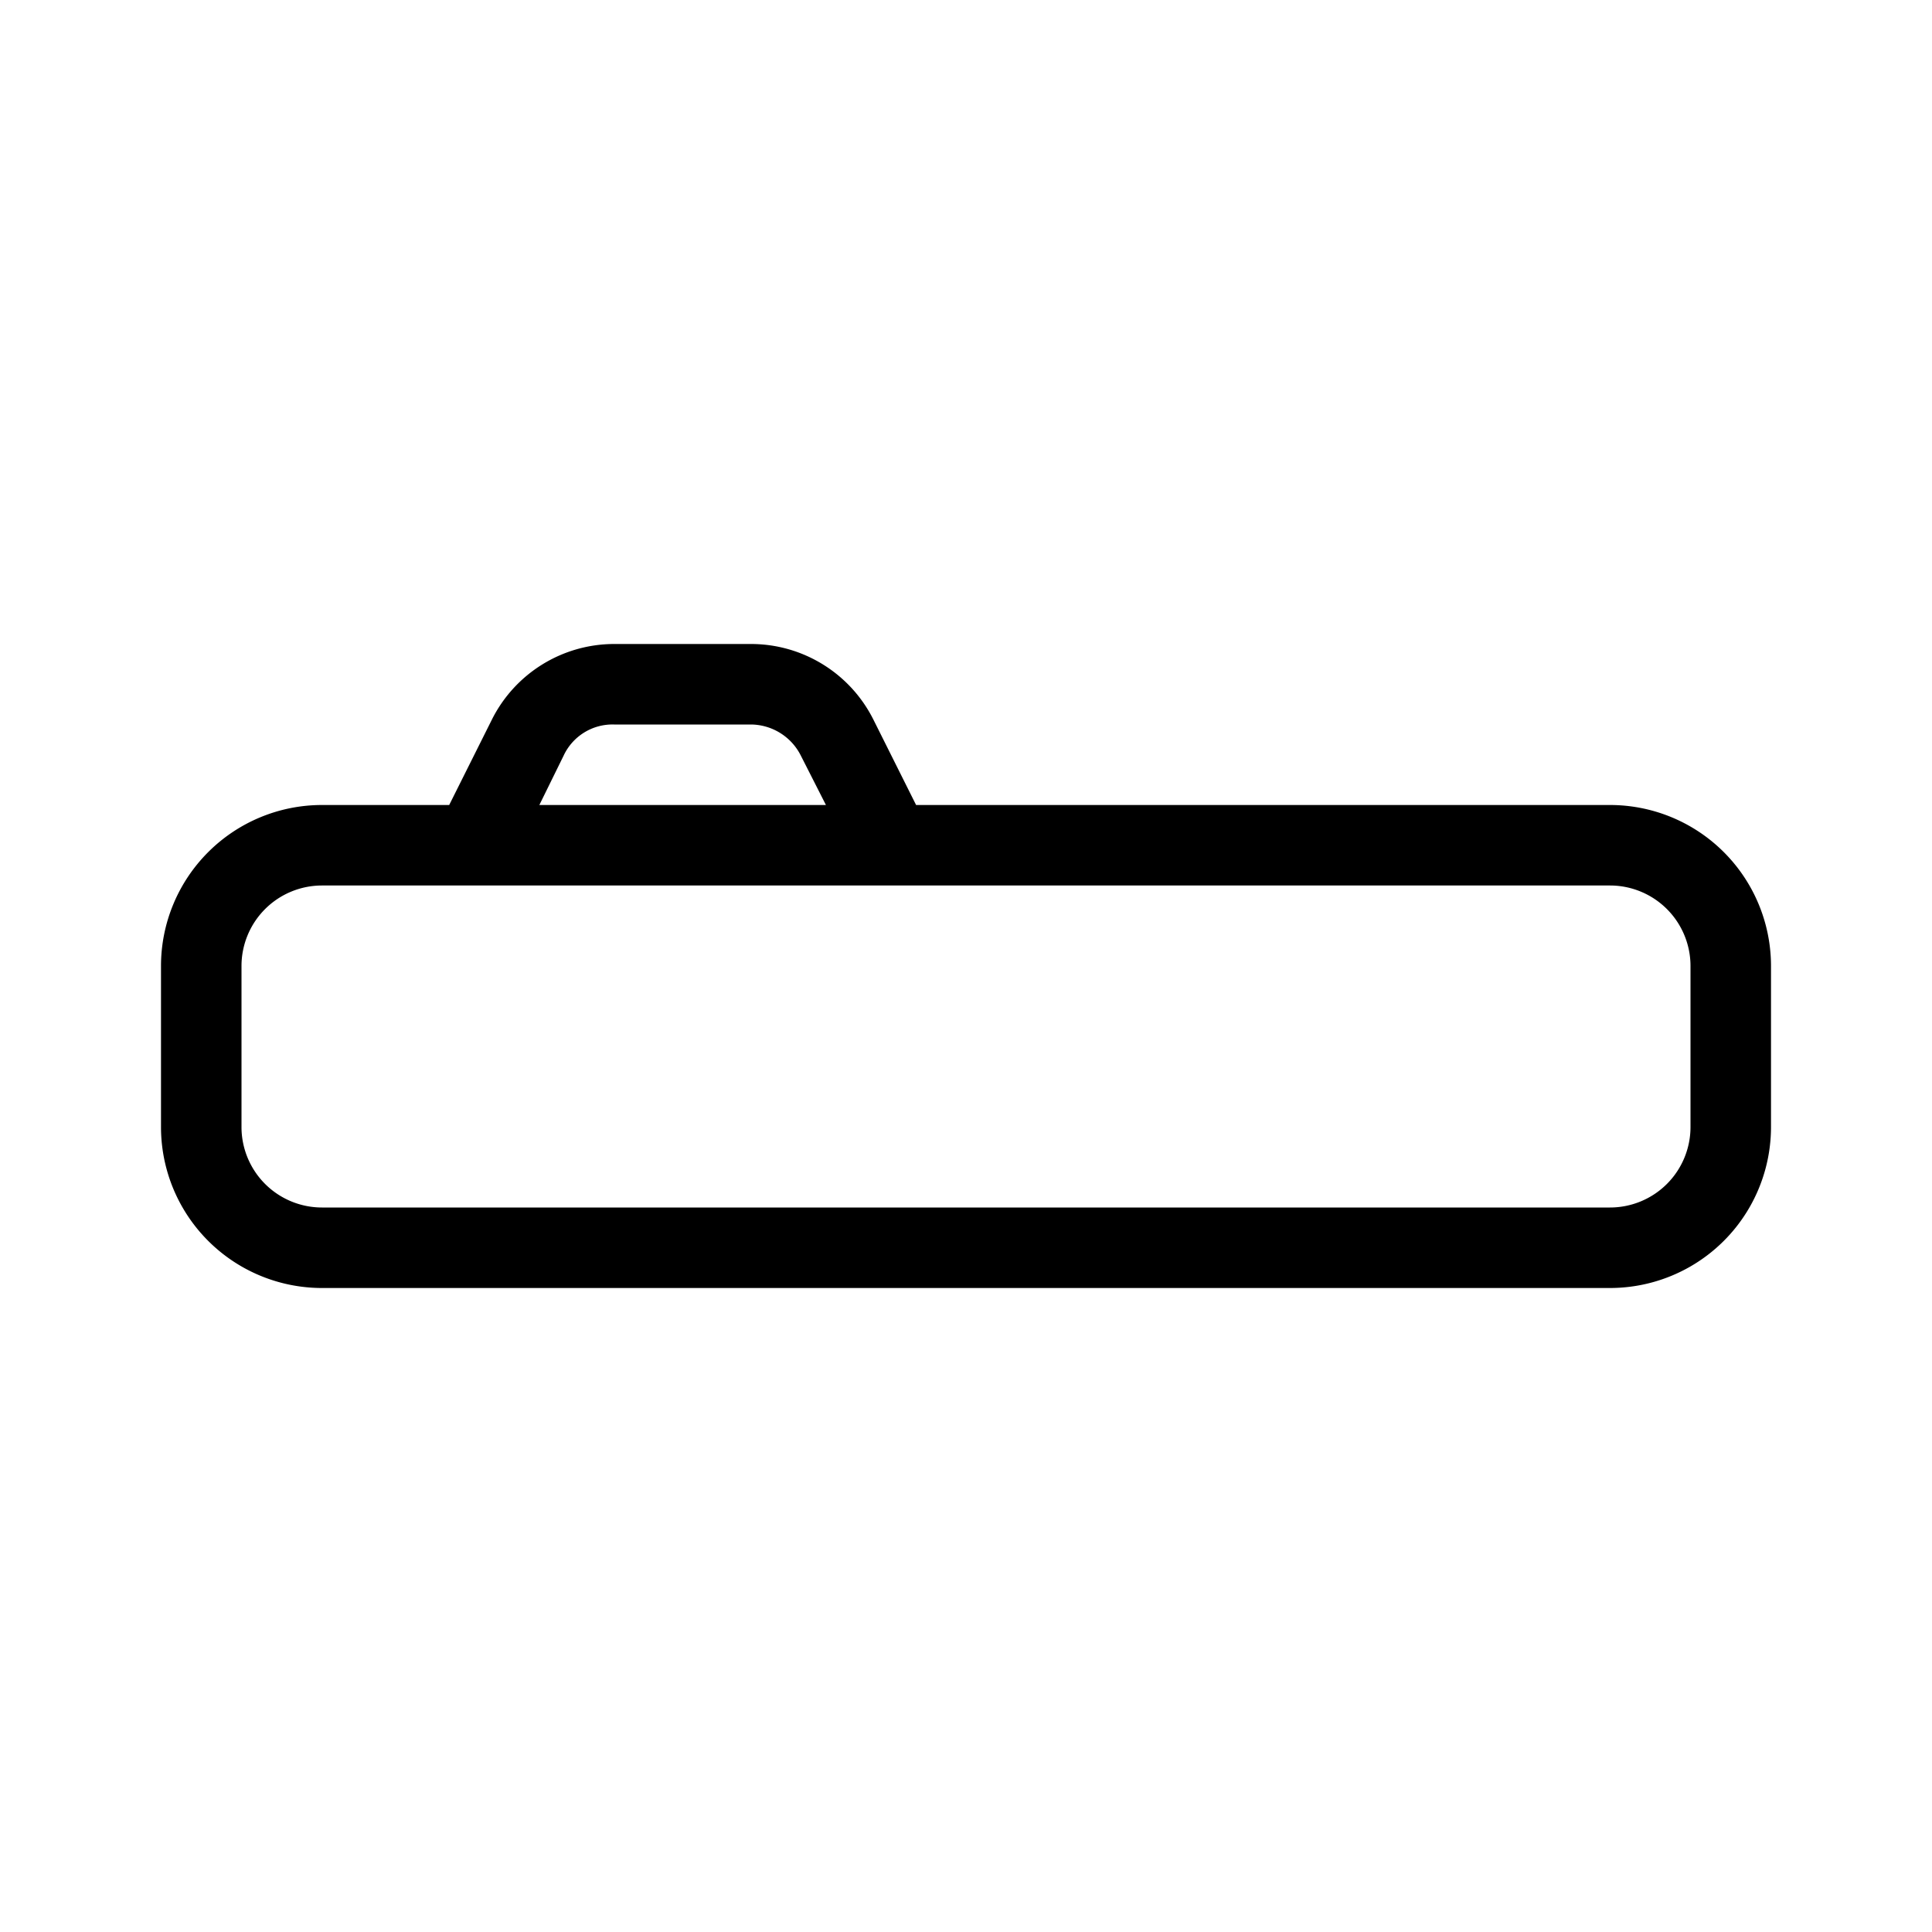 <svg id="Layer_1" data-name="Layer 1" xmlns="http://www.w3.org/2000/svg" viewBox="0 0 24 24"><title>iconoteka_floor_mattress_r_s</title><path d="M20,10H11.38l-.53-1.06A1.7,1.7,0,0,0,9.33,8H7.63a1.7,1.7,0,0,0-1.52.94L5.58,10H4a2,2,0,0,0-2,2v2a2,2,0,0,0,2,2H20a2,2,0,0,0,2-2V12A2,2,0,0,0,20,10ZM7,9.39A.67.67,0,0,1,7.63,9h1.7a.7.7,0,0,1,.62.39l.31.61H6.7ZM21,14a1,1,0,0,1-1,1H4a1,1,0,0,1-1-1V12a1,1,0,0,1,1-1H20a1,1,0,0,1,1,1Z"/></svg>